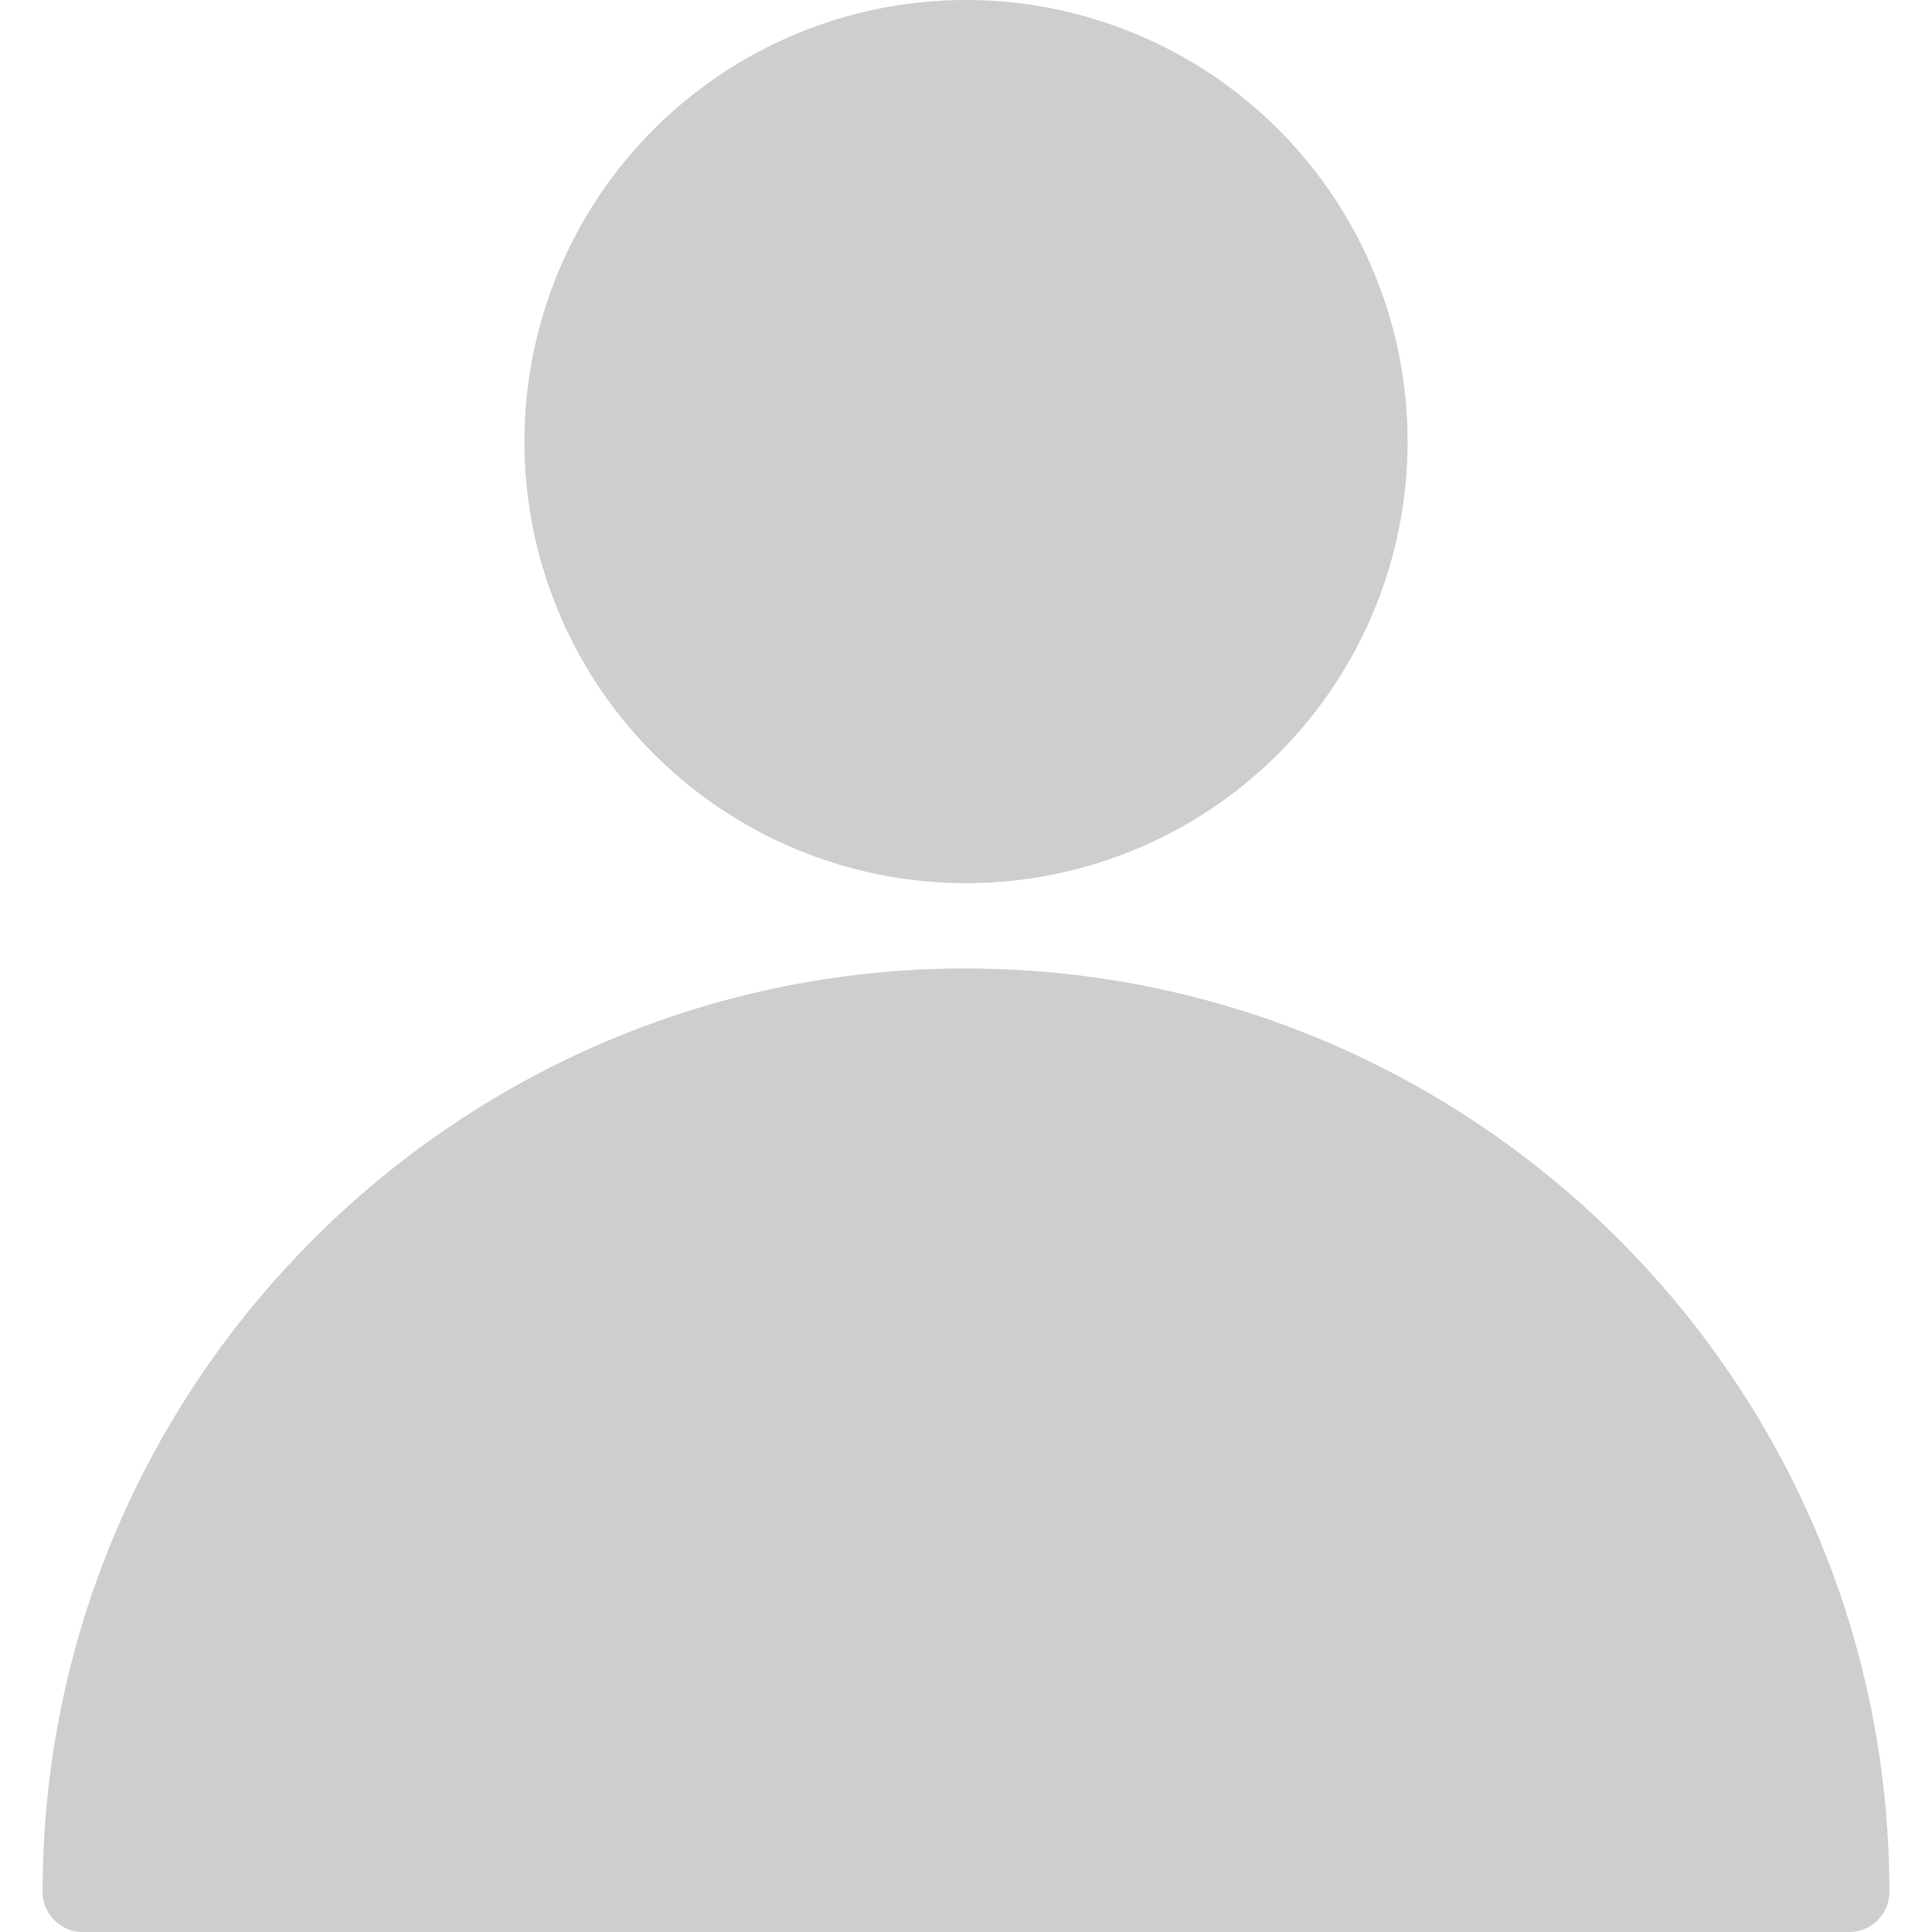 <svg width="16" height="16" fill="none" xmlns="http://www.w3.org/2000/svg"><path d="M8 8.02c-4.216 0-7.647 3.431-7.647 7.648 0 .183.15.332.333.332h14.629a.333.333 0 00.332-.332c0-4.217-3.43-7.647-7.647-7.647zm0-.706A3.657 3.657 0 108 0a3.657 3.657 0 000 7.314z" fill="#CECED0"/></svg>